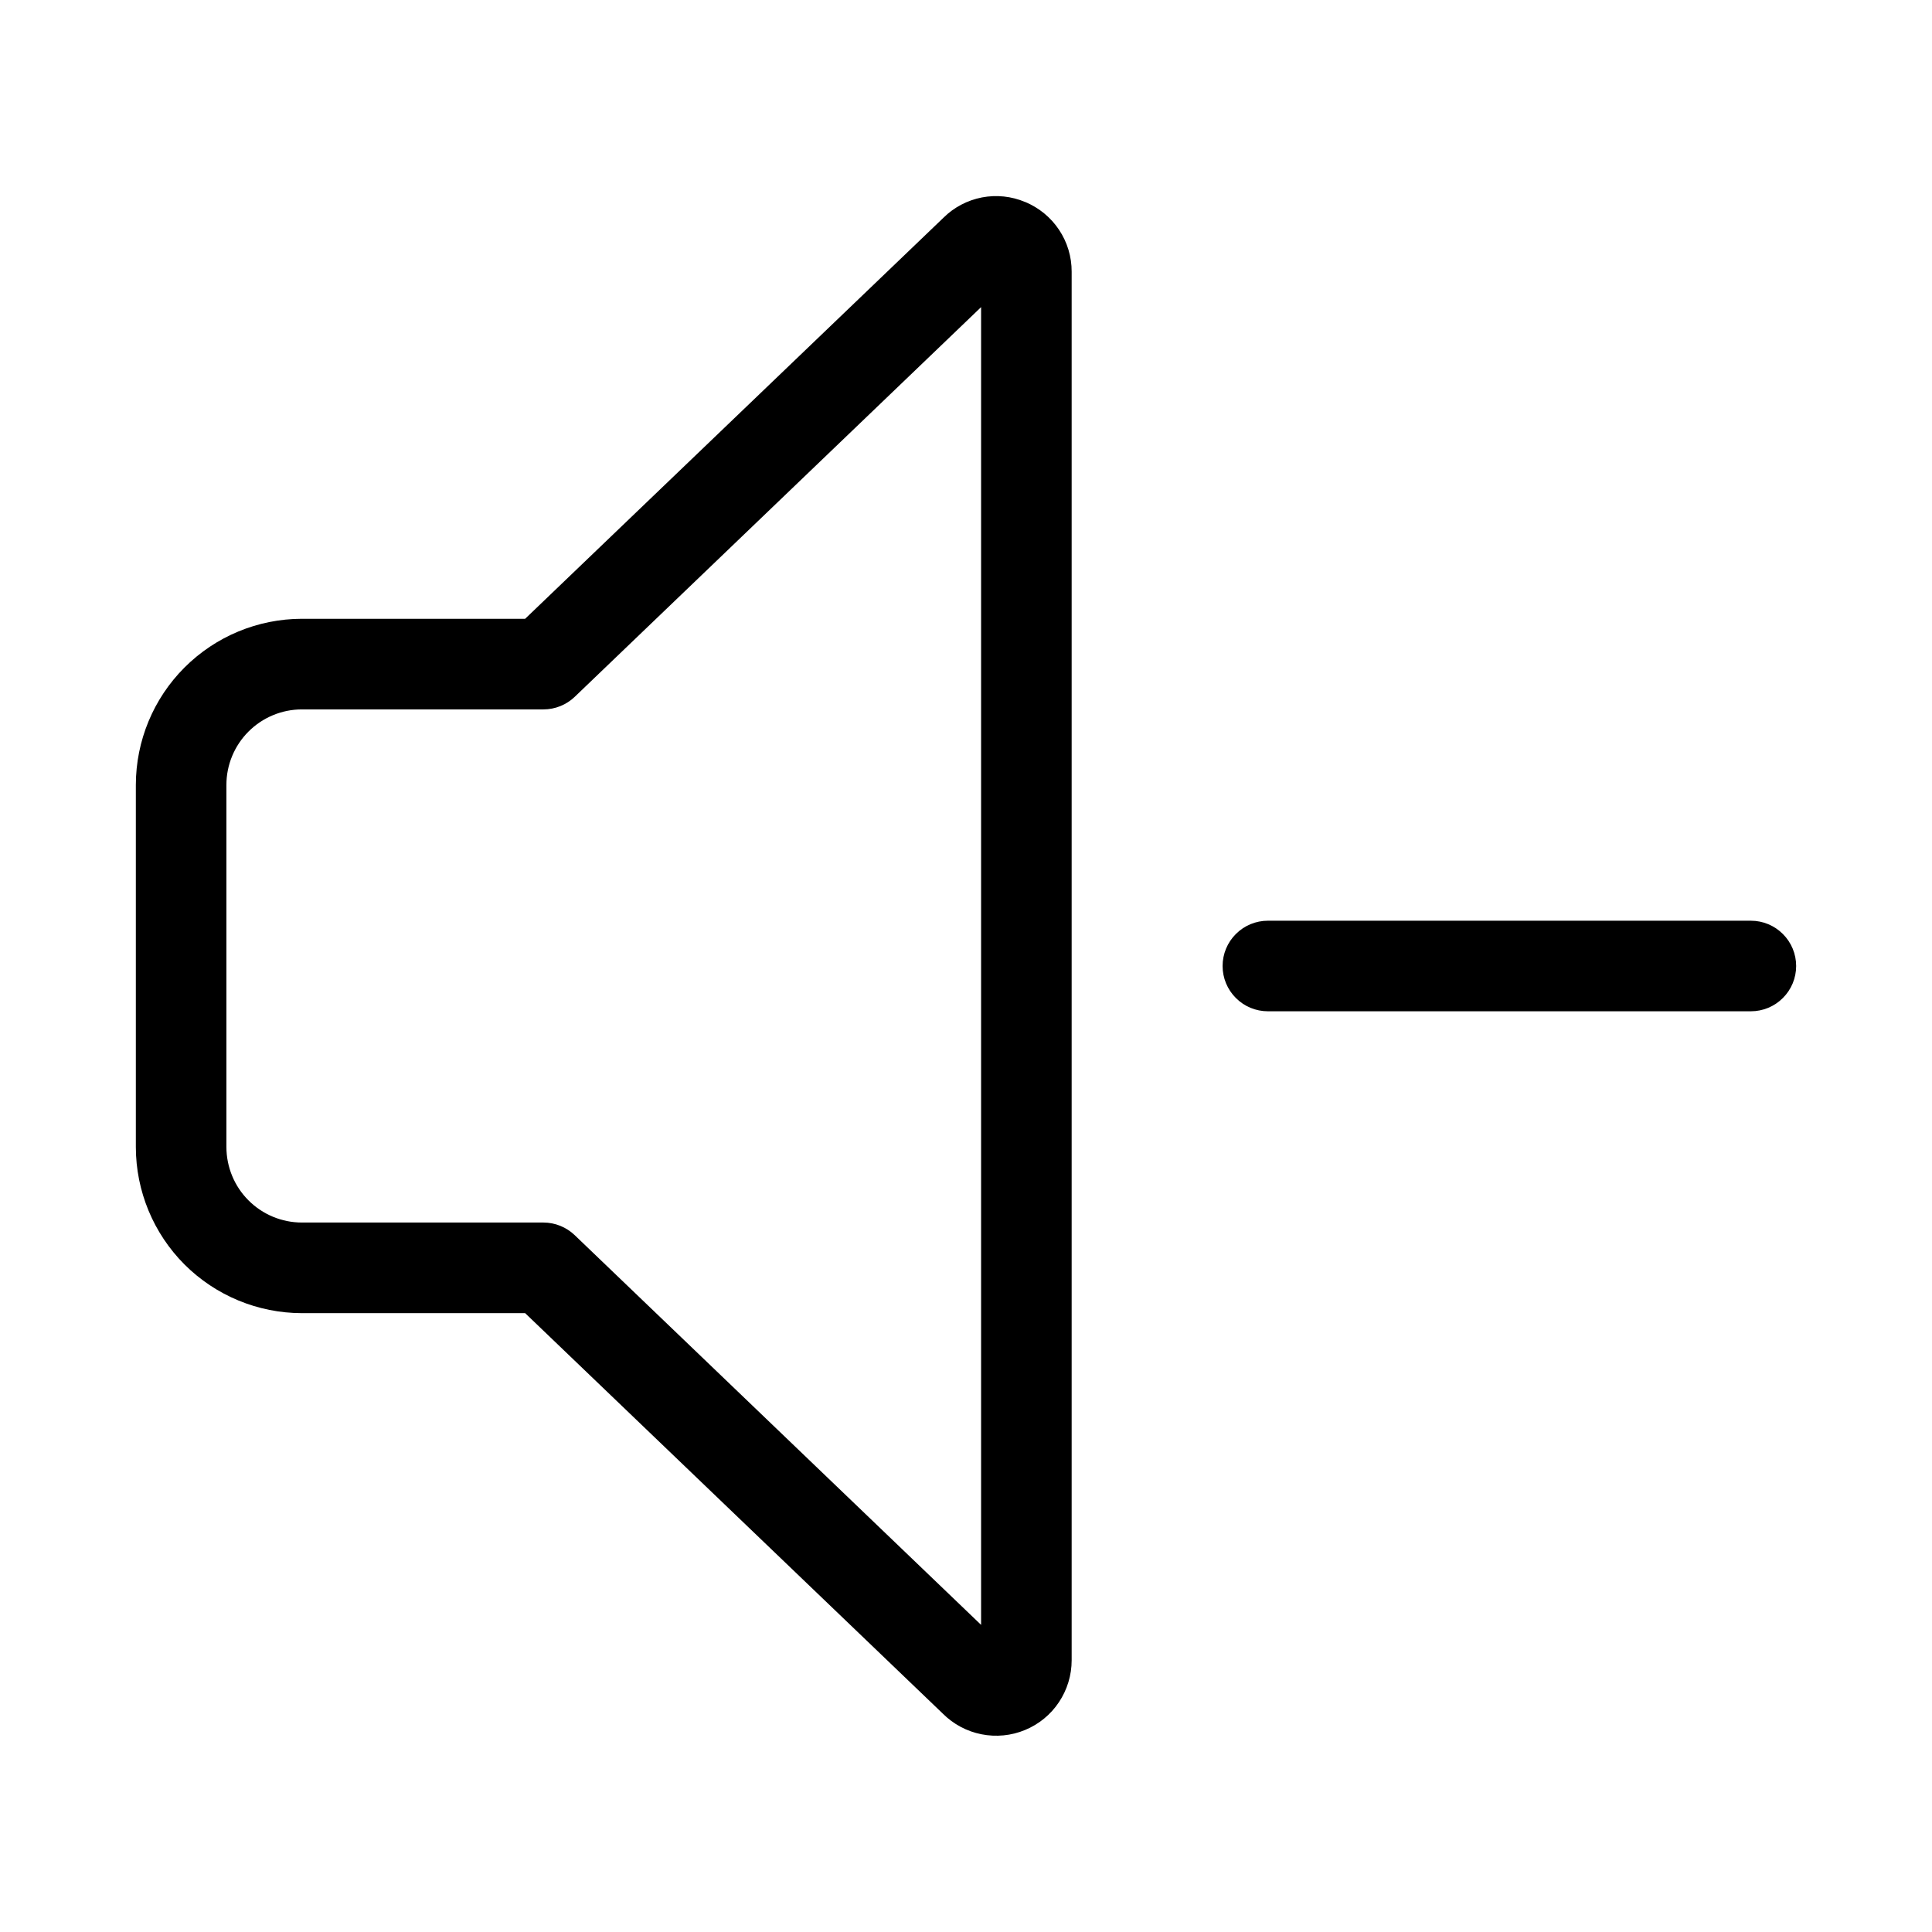 <svg xmlns="http://www.w3.org/2000/svg" width="32" height="32" viewBox="0 0 32 32"><path d="M29 15.25H21C20.801 15.25 20.61 15.329 20.47 15.47C20.329 15.61 20.25 15.801 20.25 16C20.25 16.199 20.329 16.39 20.47 16.53C20.61 16.671 20.801 16.75 21 16.75H29C29.199 16.75 29.39 16.671 29.53 16.53C29.671 16.39 29.75 16.199 29.75 16C29.75 15.801 29.671 15.61 29.53 15.47C29.39 15.329 29.199 15.25 29 15.25ZM16.98 3.346C16.754 3.25 16.505 3.224 16.264 3.27C16.023 3.317 15.801 3.433 15.627 3.606L8.698 10.249H5C4.271 10.25 3.572 10.54 3.056 11.056C2.54 11.572 2.251 12.271 2.25 13V19C2.251 19.729 2.541 20.428 3.056 20.944C3.572 21.459 4.271 21.749 5 21.75H8.698L15.616 28.383C15.791 28.558 16.013 28.677 16.256 28.725C16.498 28.773 16.75 28.749 16.978 28.654C17.206 28.56 17.402 28.4 17.539 28.194C17.676 27.989 17.75 27.747 17.75 27.5V4.5C17.751 4.253 17.678 4.011 17.541 3.806C17.404 3.6 17.208 3.44 16.98 3.345V3.346ZM16.25 26.913L9.52 20.459C9.38 20.325 9.194 20.249 9 20.249H5C4.669 20.249 4.351 20.117 4.117 19.883C3.882 19.649 3.751 19.331 3.75 19V13C3.75 12.669 3.882 12.351 4.116 12.117C4.351 11.882 4.669 11.75 5 11.75H9C9.194 11.75 9.38 11.675 9.52 11.541L16.25 5.087V26.914V26.913Z"/></svg>
